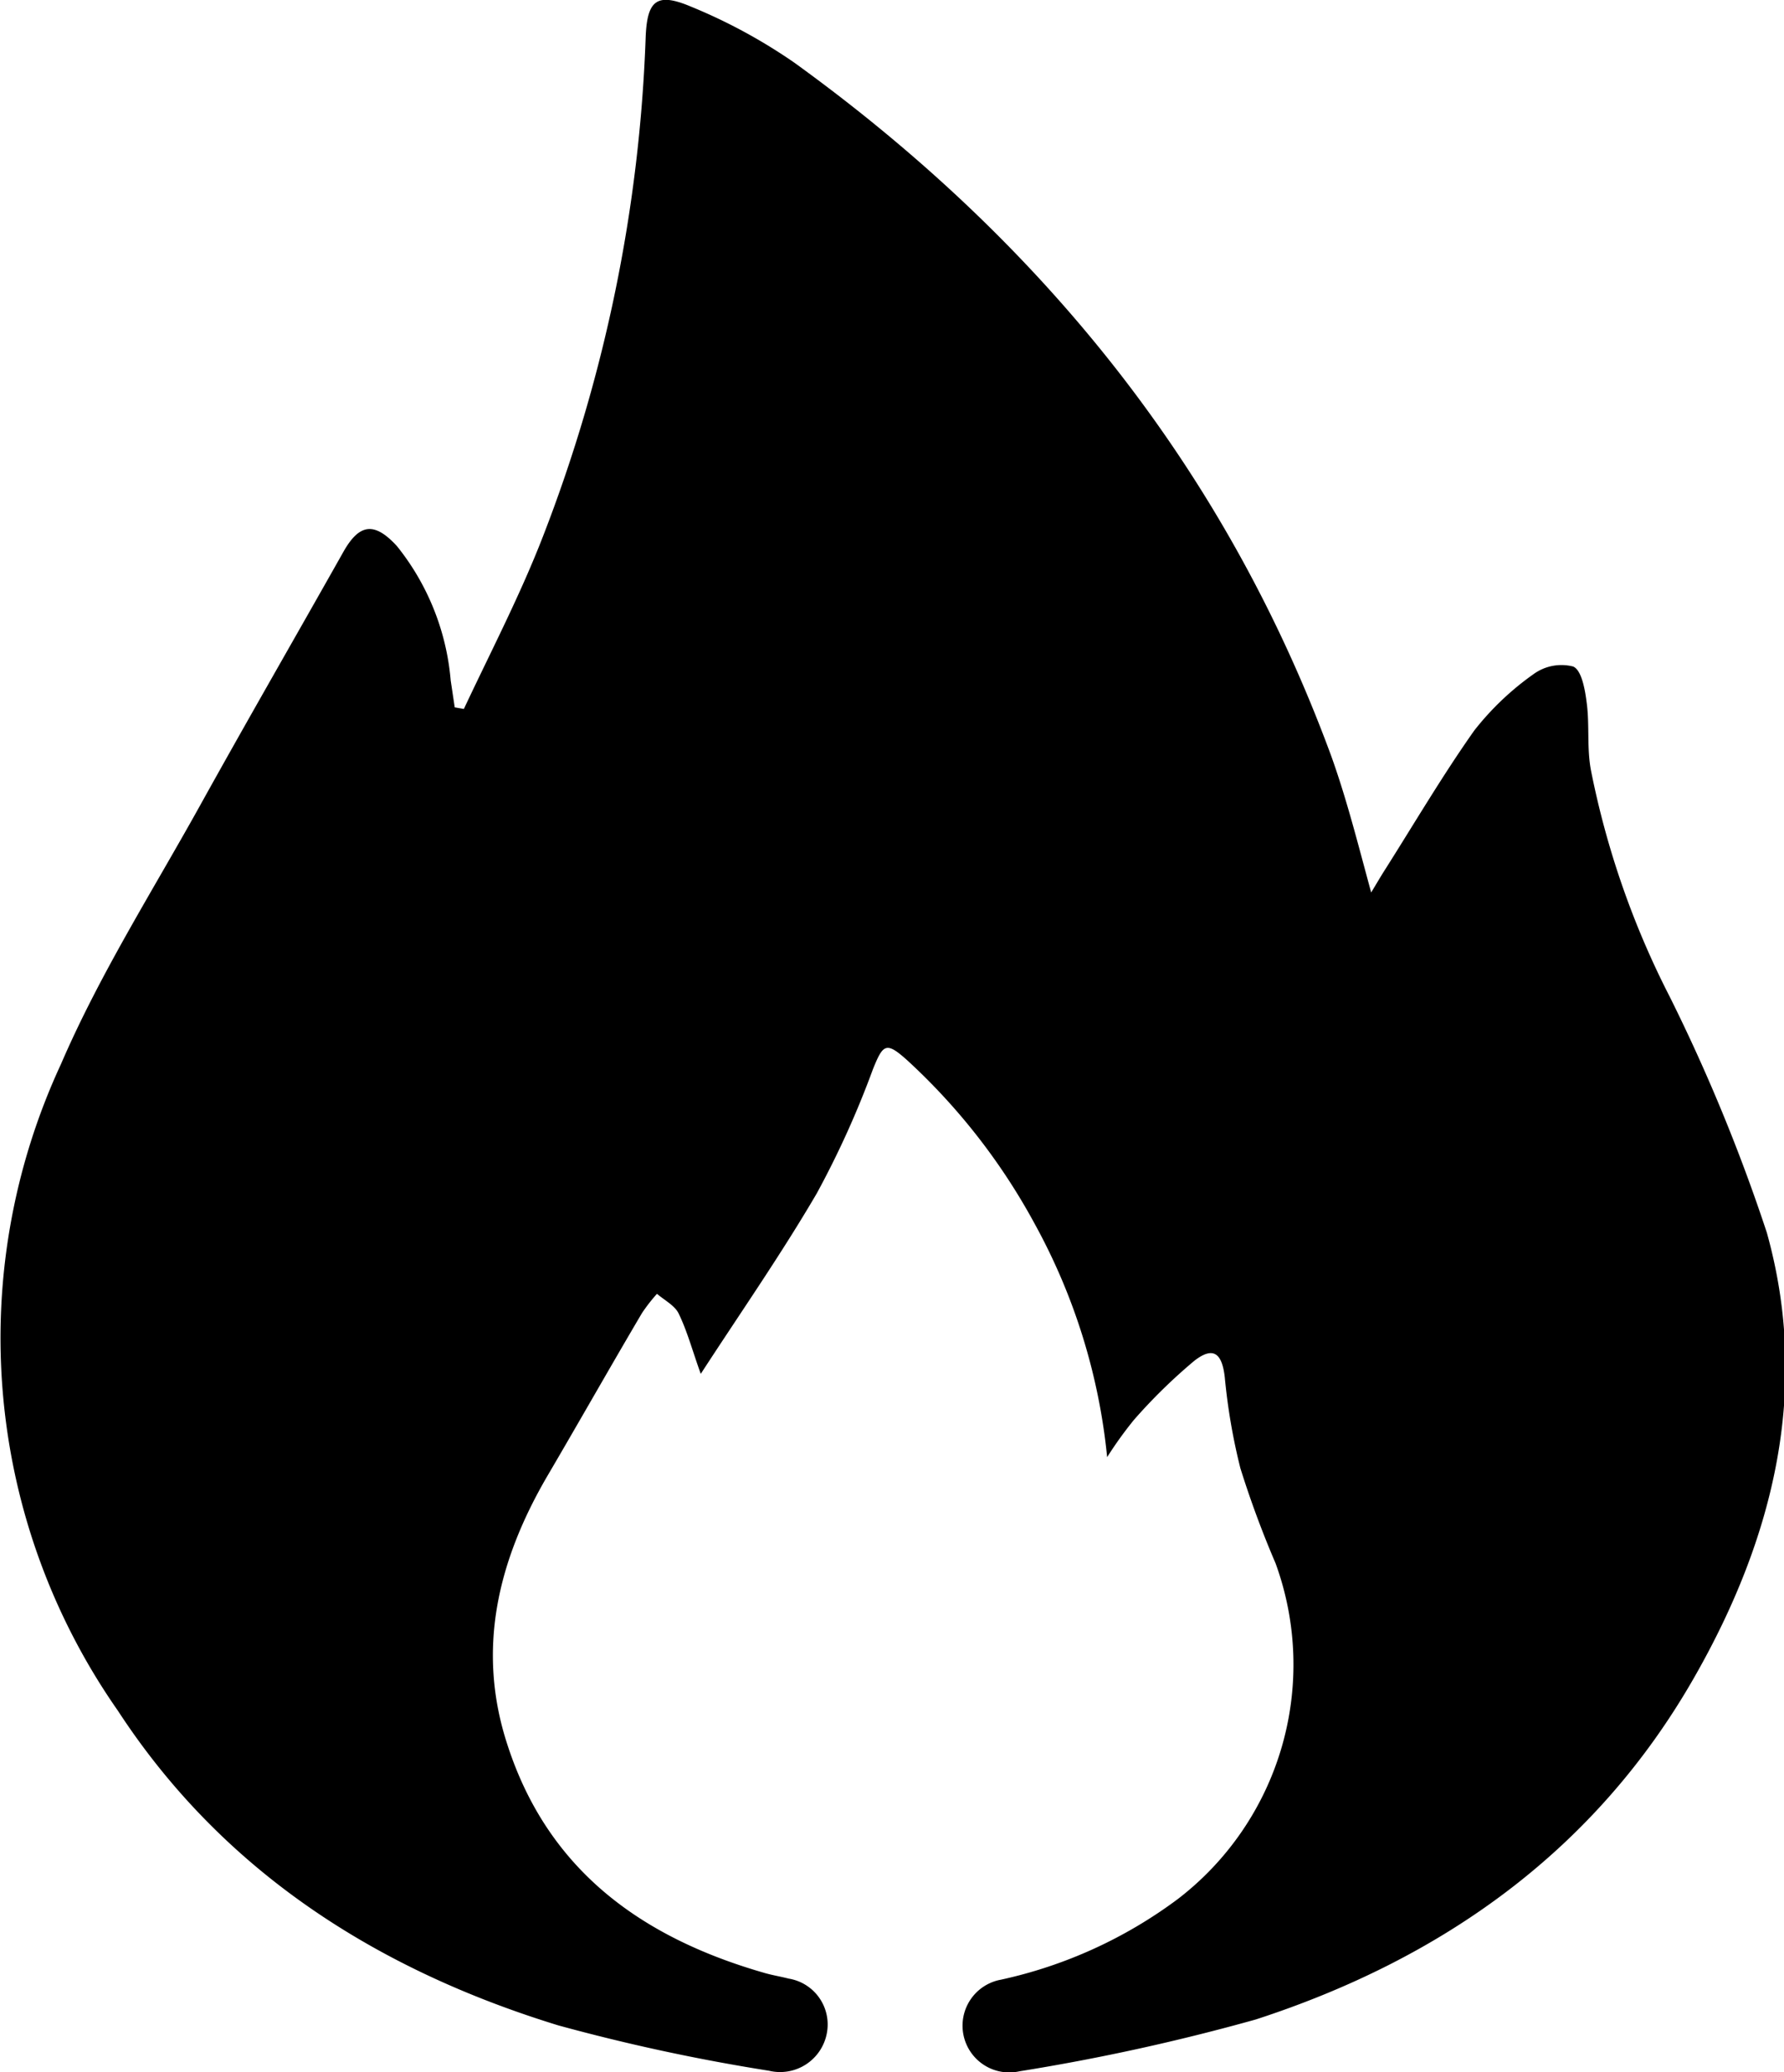 <svg xmlns="http://www.w3.org/2000/svg" viewBox="0 0 66.42 77.14">
  <title>burner</title>
  <path d="M19.49,27.84c1-2.13,2.09-4.22,2.94-6.41A56.86,56.86,0,0,0,26.26,2.8c.06-1.33.41-1.64,1.67-1.11a20.23,20.23,0,0,1,3.86,2.09c9.19,6.64,16.06,15.1,20,25.83.58,1.62,1,3.3,1.48,5.06.19-.31.35-.59.53-.87,1.09-1.72,2.13-3.49,3.31-5.16a10.5,10.5,0,0,1,2.21-2.1,1.77,1.77,0,0,1,1.47-.28c.31.13.44.84.5,1.32.12.85,0,1.73.17,2.58a32.12,32.12,0,0,0,2.93,8.4A66.57,66.57,0,0,1,68,47.33c1.63,5.83.25,11.38-2.68,16.52-3.68,6.47-9.39,10.51-16.34,12.77a78.77,78.77,0,0,1-8.8,1.93,1.74,1.74,0,1,1-.69-3.41,17.1,17.1,0,0,0,6.58-3,11,11,0,0,0,3.64-12.5A36.87,36.87,0,0,1,48.4,56.1a22.52,22.52,0,0,1-.58-3.38c-.1-.89-.42-1.17-1.13-.62a20.3,20.3,0,0,0-2.25,2.2,14.46,14.46,0,0,0-1,1.39A22.65,22.65,0,0,0,40.74,47,23.35,23.35,0,0,0,36,40.92c-.79-.71-.9-.61-1.28.33a34.34,34.34,0,0,1-2.09,4.62c-1.32,2.26-2.82,4.41-4.32,6.72-.31-.86-.5-1.58-.82-2.24-.14-.3-.53-.5-.81-.74a6.33,6.33,0,0,0-.56.72c-1.18,2-2.34,4.05-3.52,6.06-1.84,3.15-2.65,6.46-1.49,10,1.51,4.68,5,7.18,9.54,8.49.3.09.62.14.93.22a1.73,1.73,0,0,1,1.43,2,1.77,1.77,0,0,1-2.16,1.43A72.44,72.44,0,0,1,23,76.84c-6.74-2.07-12.48-5.72-16.39-11.71A24.21,24.21,0,0,1,4.49,41.06c1.44-3.34,3.41-6.44,5.18-9.63S13.23,25.14,15,22c.59-1.05,1.15-1.15,2-.22a9.23,9.23,0,0,1,2,5l.15,1Z" transform="translate(-2.22 -1.45)"/>
</svg>
